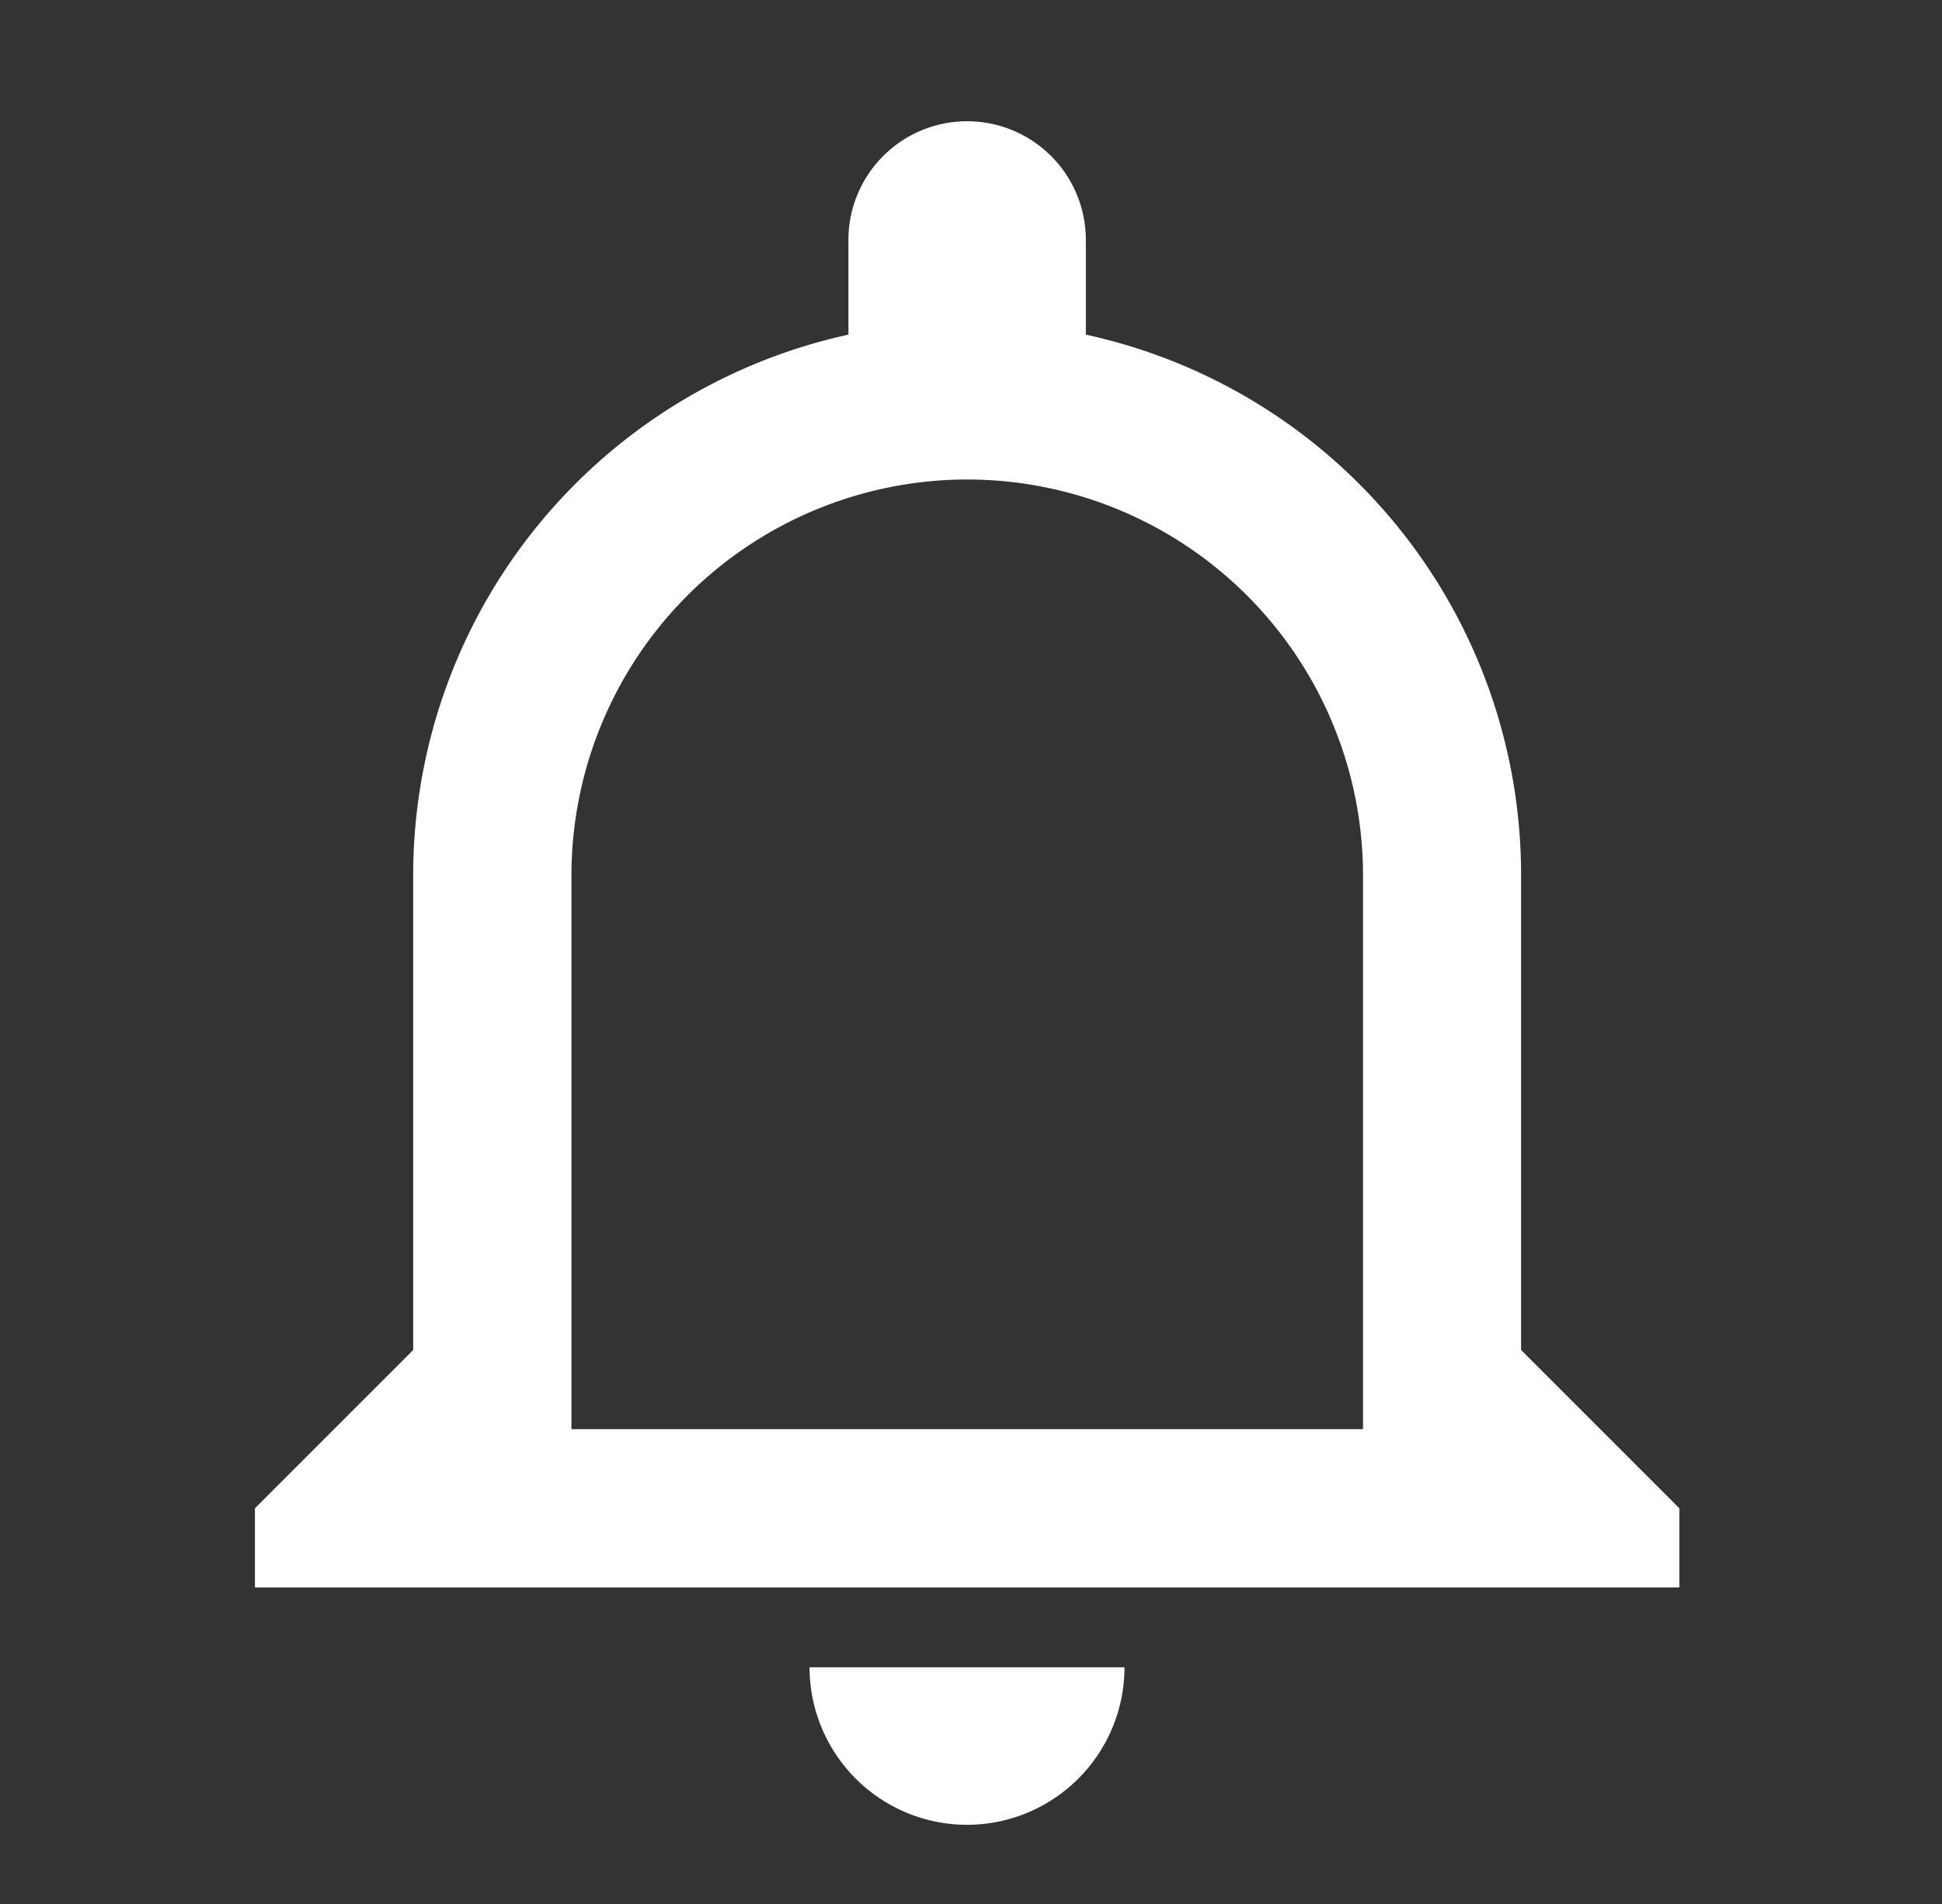 <svg xmlns="http://www.w3.org/2000/svg" width="51" height="50" viewBox="0 0 51 50">
  <rect x="0" y="0" width="51" height="50" fill="#333333" stroke="none"/>
  <g id="notification_important" transform="translate(0.196 -0.346)">
    <rect id="Rectangle_Copy_3" data-name="Rectangle Copy 3" width="51" height="50" transform="translate(-0.196 0.346)" fill="rgba(0,0,0,0)"/>
    <path id="Icon" d="M18.7,44.682a4.14,4.14,0,0,1-4.135-4.136h8.271A4.14,4.14,0,0,1,18.7,44.682Zm18.7-6.234H0V36.369l4.156-4.156V19.743A14.534,14.534,0,0,1,15.586,5.549V3.119a3.118,3.118,0,1,1,6.235,0V5.549a14.515,14.515,0,0,1,11.43,14.194V32.213l4.156,4.156v2.078ZM18.7,9.353A10.4,10.4,0,0,0,8.312,19.744V34.291H29.1V19.744A10.4,10.4,0,0,0,18.7,9.353Z" transform="translate(6.499 3.585)" fill="#fff"/>
  </g>
</svg>
